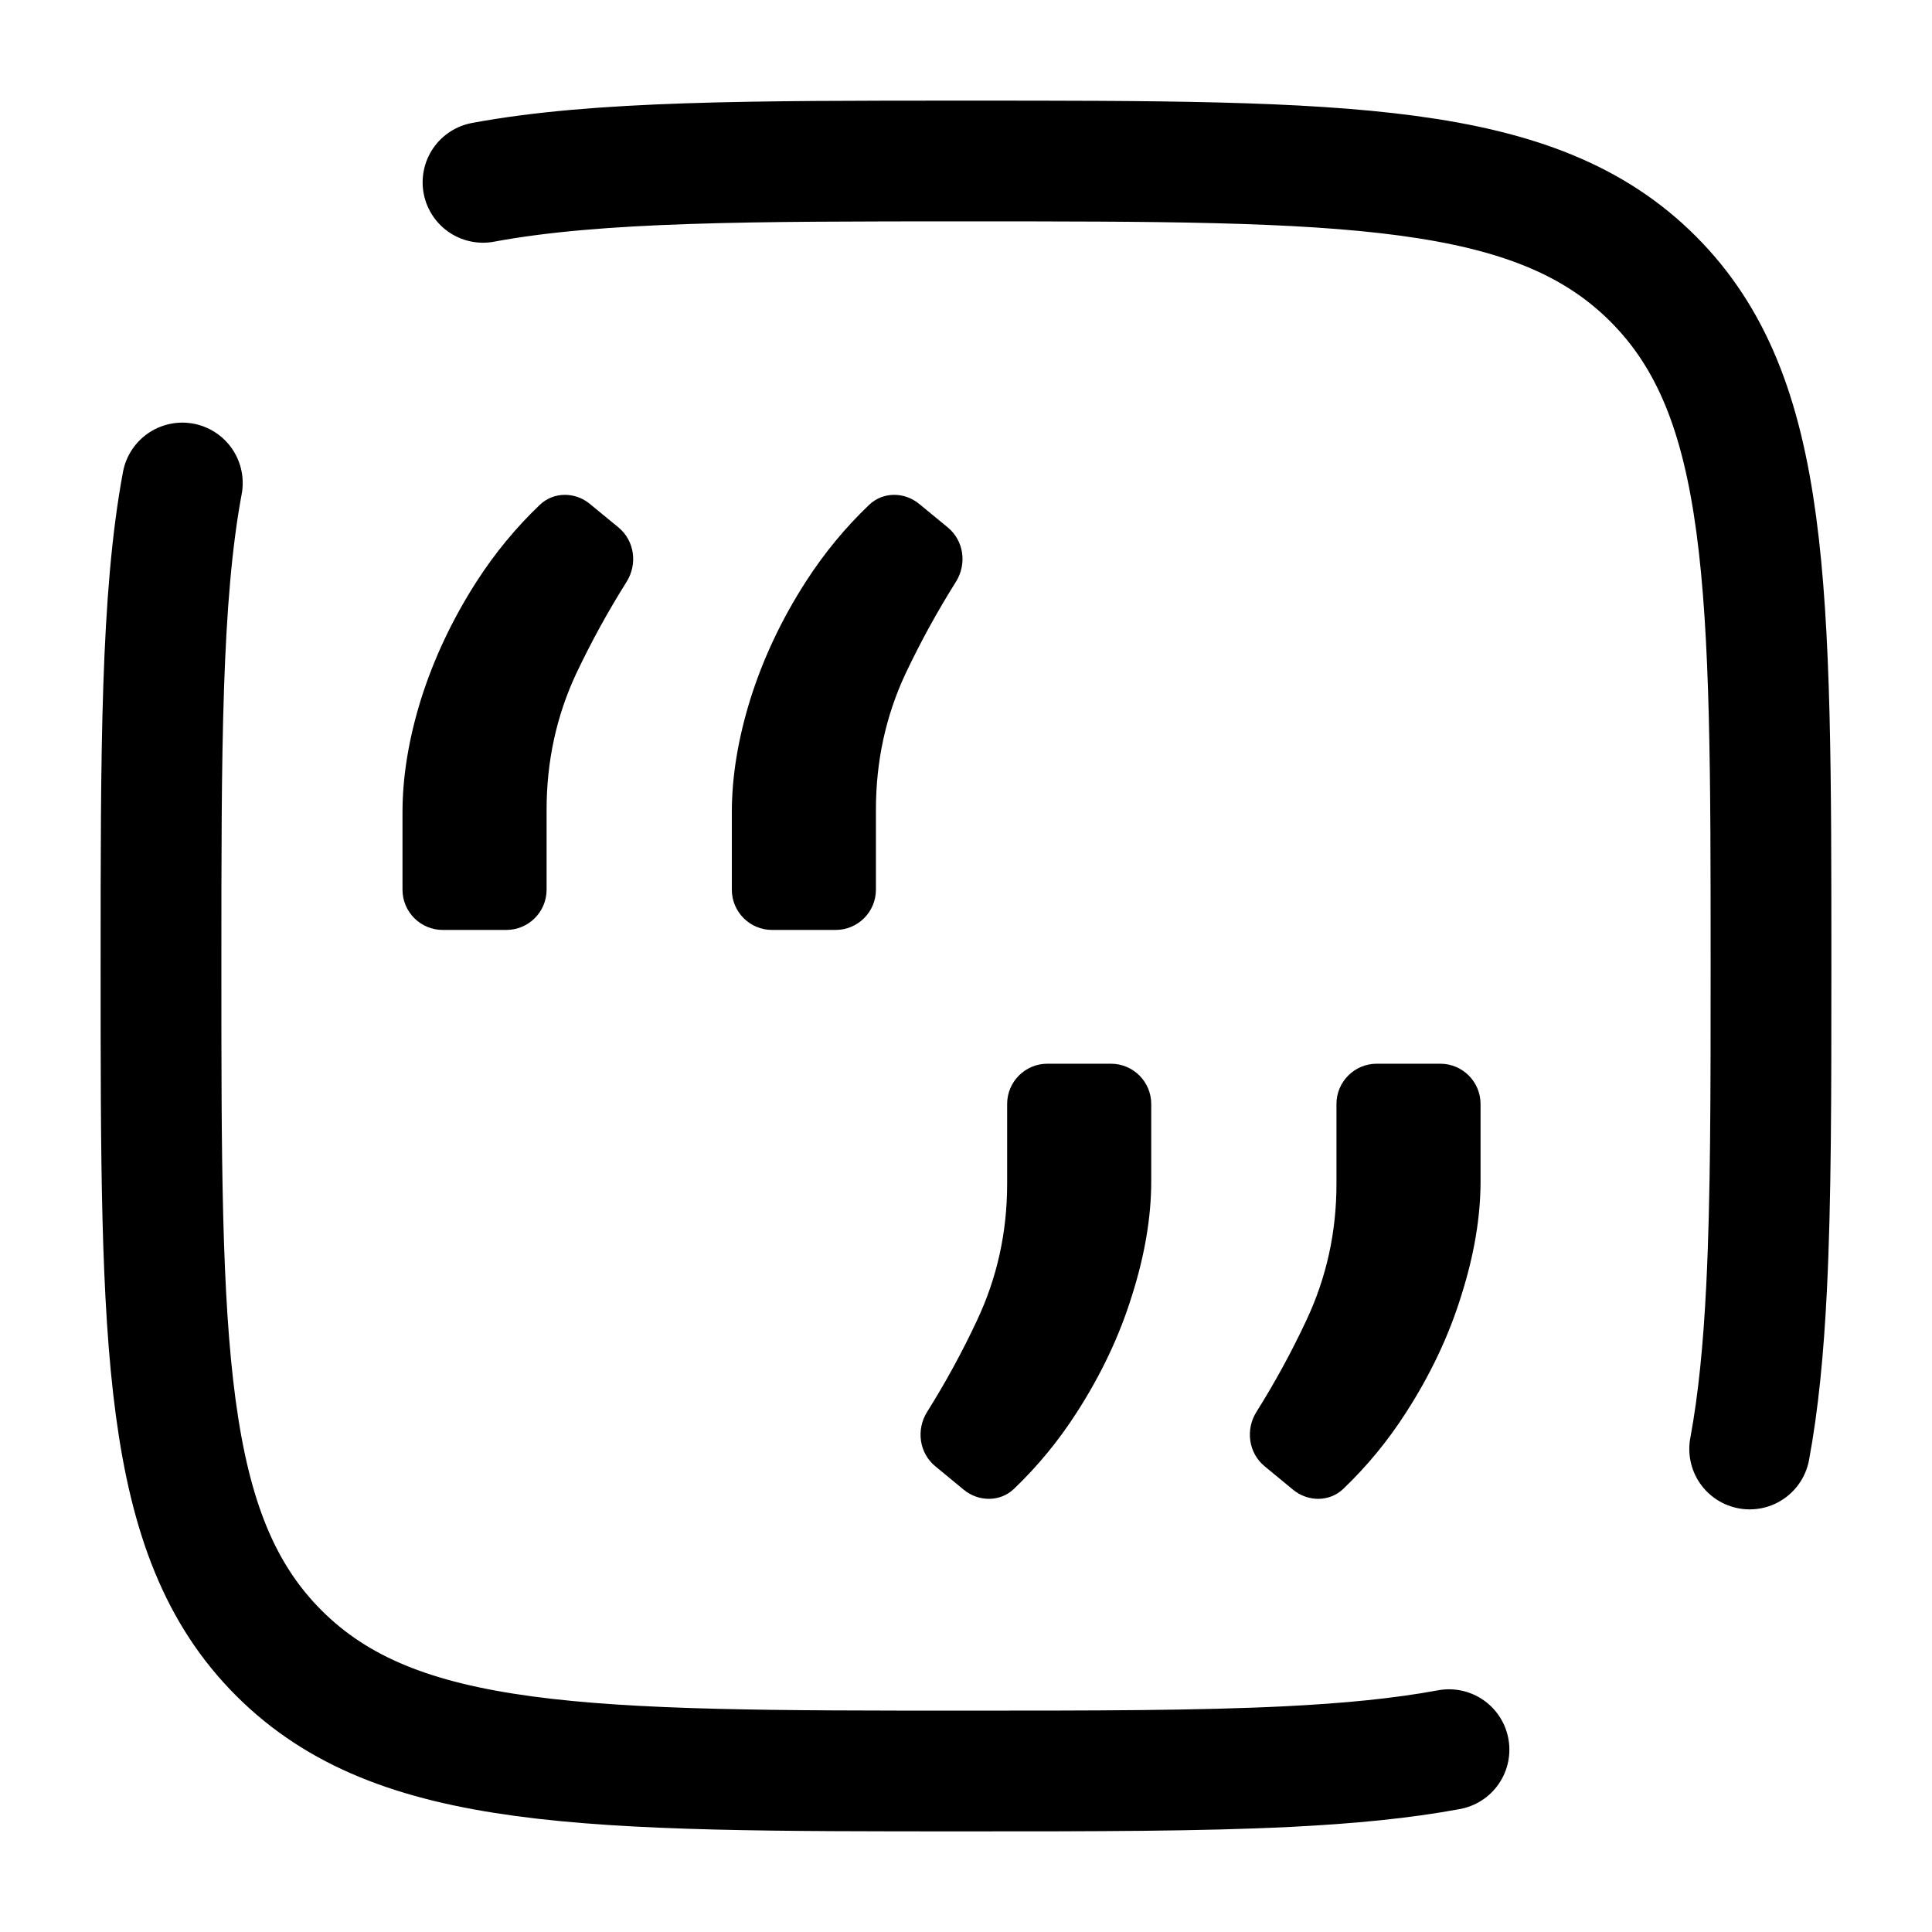 <svg width="24" height="24" viewBox="0 0 24 24" fill="none" xmlns="http://www.w3.org/2000/svg">
<path d="M13.801 13.214C14.077 13.214 14.301 13.438 14.301 13.714V14.675C14.301 15.119 14.221 15.593 14.061 16.096C13.907 16.594 13.678 17.078 13.374 17.549C13.15 17.898 12.891 18.213 12.595 18.496C12.423 18.66 12.155 18.657 11.972 18.506L11.618 18.214C11.418 18.049 11.379 17.759 11.517 17.539C11.748 17.171 11.954 16.793 12.136 16.404C12.386 15.874 12.511 15.309 12.511 14.708V13.714C12.511 13.438 12.735 13.214 13.011 13.214H13.801ZM17.892 13.214C18.168 13.214 18.392 13.438 18.392 13.714V14.675C18.392 15.119 18.312 15.593 18.152 16.096C17.998 16.594 17.769 17.078 17.465 17.549C17.241 17.898 16.982 18.213 16.686 18.496C16.514 18.66 16.246 18.657 16.063 18.506L15.709 18.214C15.509 18.049 15.47 17.759 15.608 17.539C15.839 17.171 16.045 16.793 16.227 16.404C16.477 15.874 16.602 15.309 16.602 14.708V13.714C16.602 13.438 16.826 13.214 17.102 13.214H17.892Z" fill="black"/>
<path d="M5.5 11.552C5.224 11.552 5 11.328 5 11.052V10.091C5 9.647 5.077 9.176 5.232 8.679C5.392 8.175 5.621 7.691 5.919 7.226C6.147 6.872 6.409 6.554 6.706 6.271C6.879 6.106 7.146 6.109 7.329 6.261L7.683 6.552C7.883 6.717 7.922 7.007 7.784 7.227C7.552 7.596 7.343 7.977 7.157 8.37C6.912 8.895 6.79 9.458 6.79 10.058V11.052C6.79 11.328 6.566 11.552 6.29 11.552H5.5ZM9.591 11.552C9.315 11.552 9.091 11.328 9.091 11.052V10.091C9.091 9.647 9.168 9.176 9.323 8.679C9.482 8.175 9.711 7.691 10.01 7.226C10.238 6.872 10.5 6.554 10.797 6.271C10.97 6.106 11.236 6.109 11.42 6.261L11.774 6.552C11.974 6.717 12.013 7.007 11.875 7.227C11.643 7.596 11.434 7.977 11.248 8.37C11.003 8.895 10.881 9.458 10.881 10.058V11.052C10.881 11.328 10.657 11.552 10.381 11.552H9.591Z" fill="black"/>
<path d="M21.735 18C21.843 17.42 21.907 16.76 21.945 16C22 14.895 22 13.58 22 12C22 7.286 22 4.93 20.535 3.464C19.071 2 16.714 2 12 2C9.335 2 7.423 2 6 2.265M18 21.735C17.42 21.843 16.76 21.907 16 21.945C14.895 22 13.579 22 12 22C7.286 22 4.929 22 3.464 20.535C2 19.072 2 16.714 2 12C2 9.335 2 7.423 2.265 6" stroke="black" stroke-width="1.5" stroke-linecap="round"/>
</svg>
